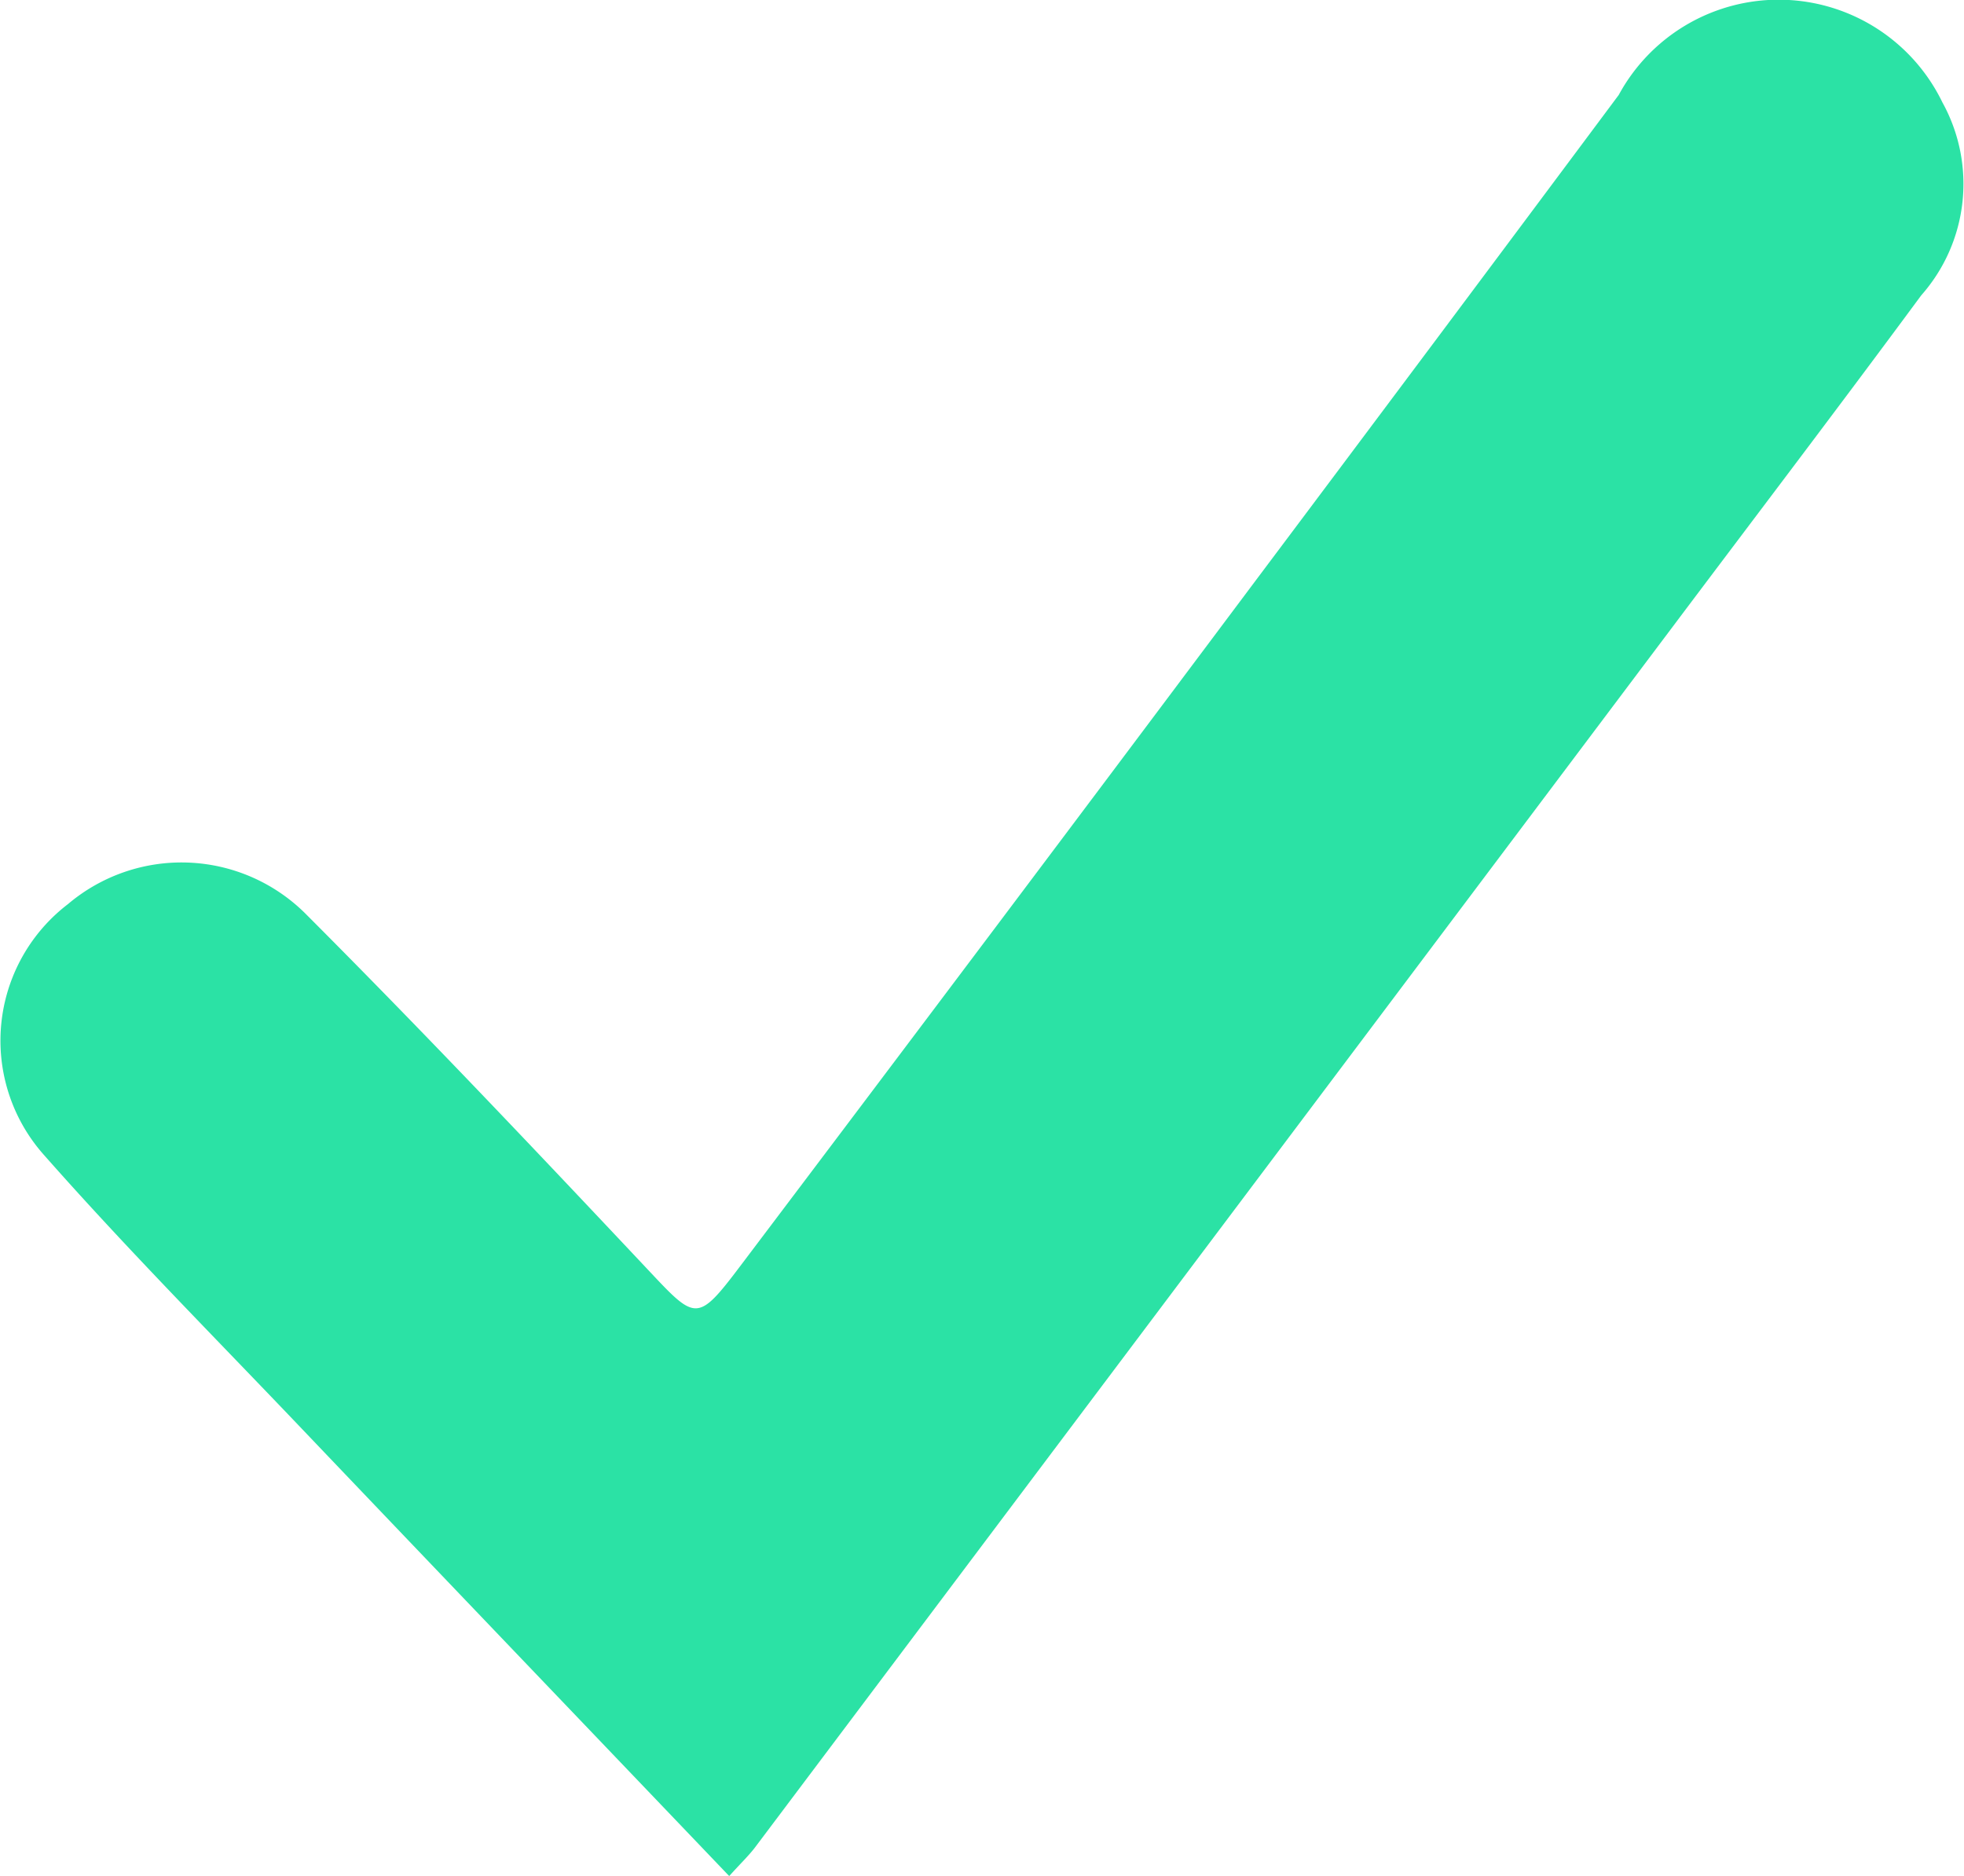 <svg xmlns="http://www.w3.org/2000/svg" viewBox="0 0 18.226 17.41"><defs><style>.cls-1{fill:#2be2a5;}</style></defs><g id="Layer_2" data-name="Layer 2"><g id="Layer_2-2" data-name="Layer 2"><path class="cls-1" d="M6.767,17.41c-1.35-1.413-2.66-2.781-3.967-4.152-.8-.84-1.619-1.664-2.386-2.533A1.595,1.595,0,0,1,.631,8.39a1.63,1.63,0,0,1,2.194.079c1.083,1.084,2.137,2.197,3.187,3.313.444.472.457.498.86-.036q2.379-3.15,4.745-6.311Q13.323,3.161,15.022.881a1.688,1.688,0,0,1,3.004.07,1.562,1.562,0,0,1-.197,1.79c-.761,1.031-1.537,2.051-2.307,3.076Q11.266,11.479,7.009,17.141C6.952,17.217,6.881,17.284,6.767,17.41Z"/></g></g></svg>